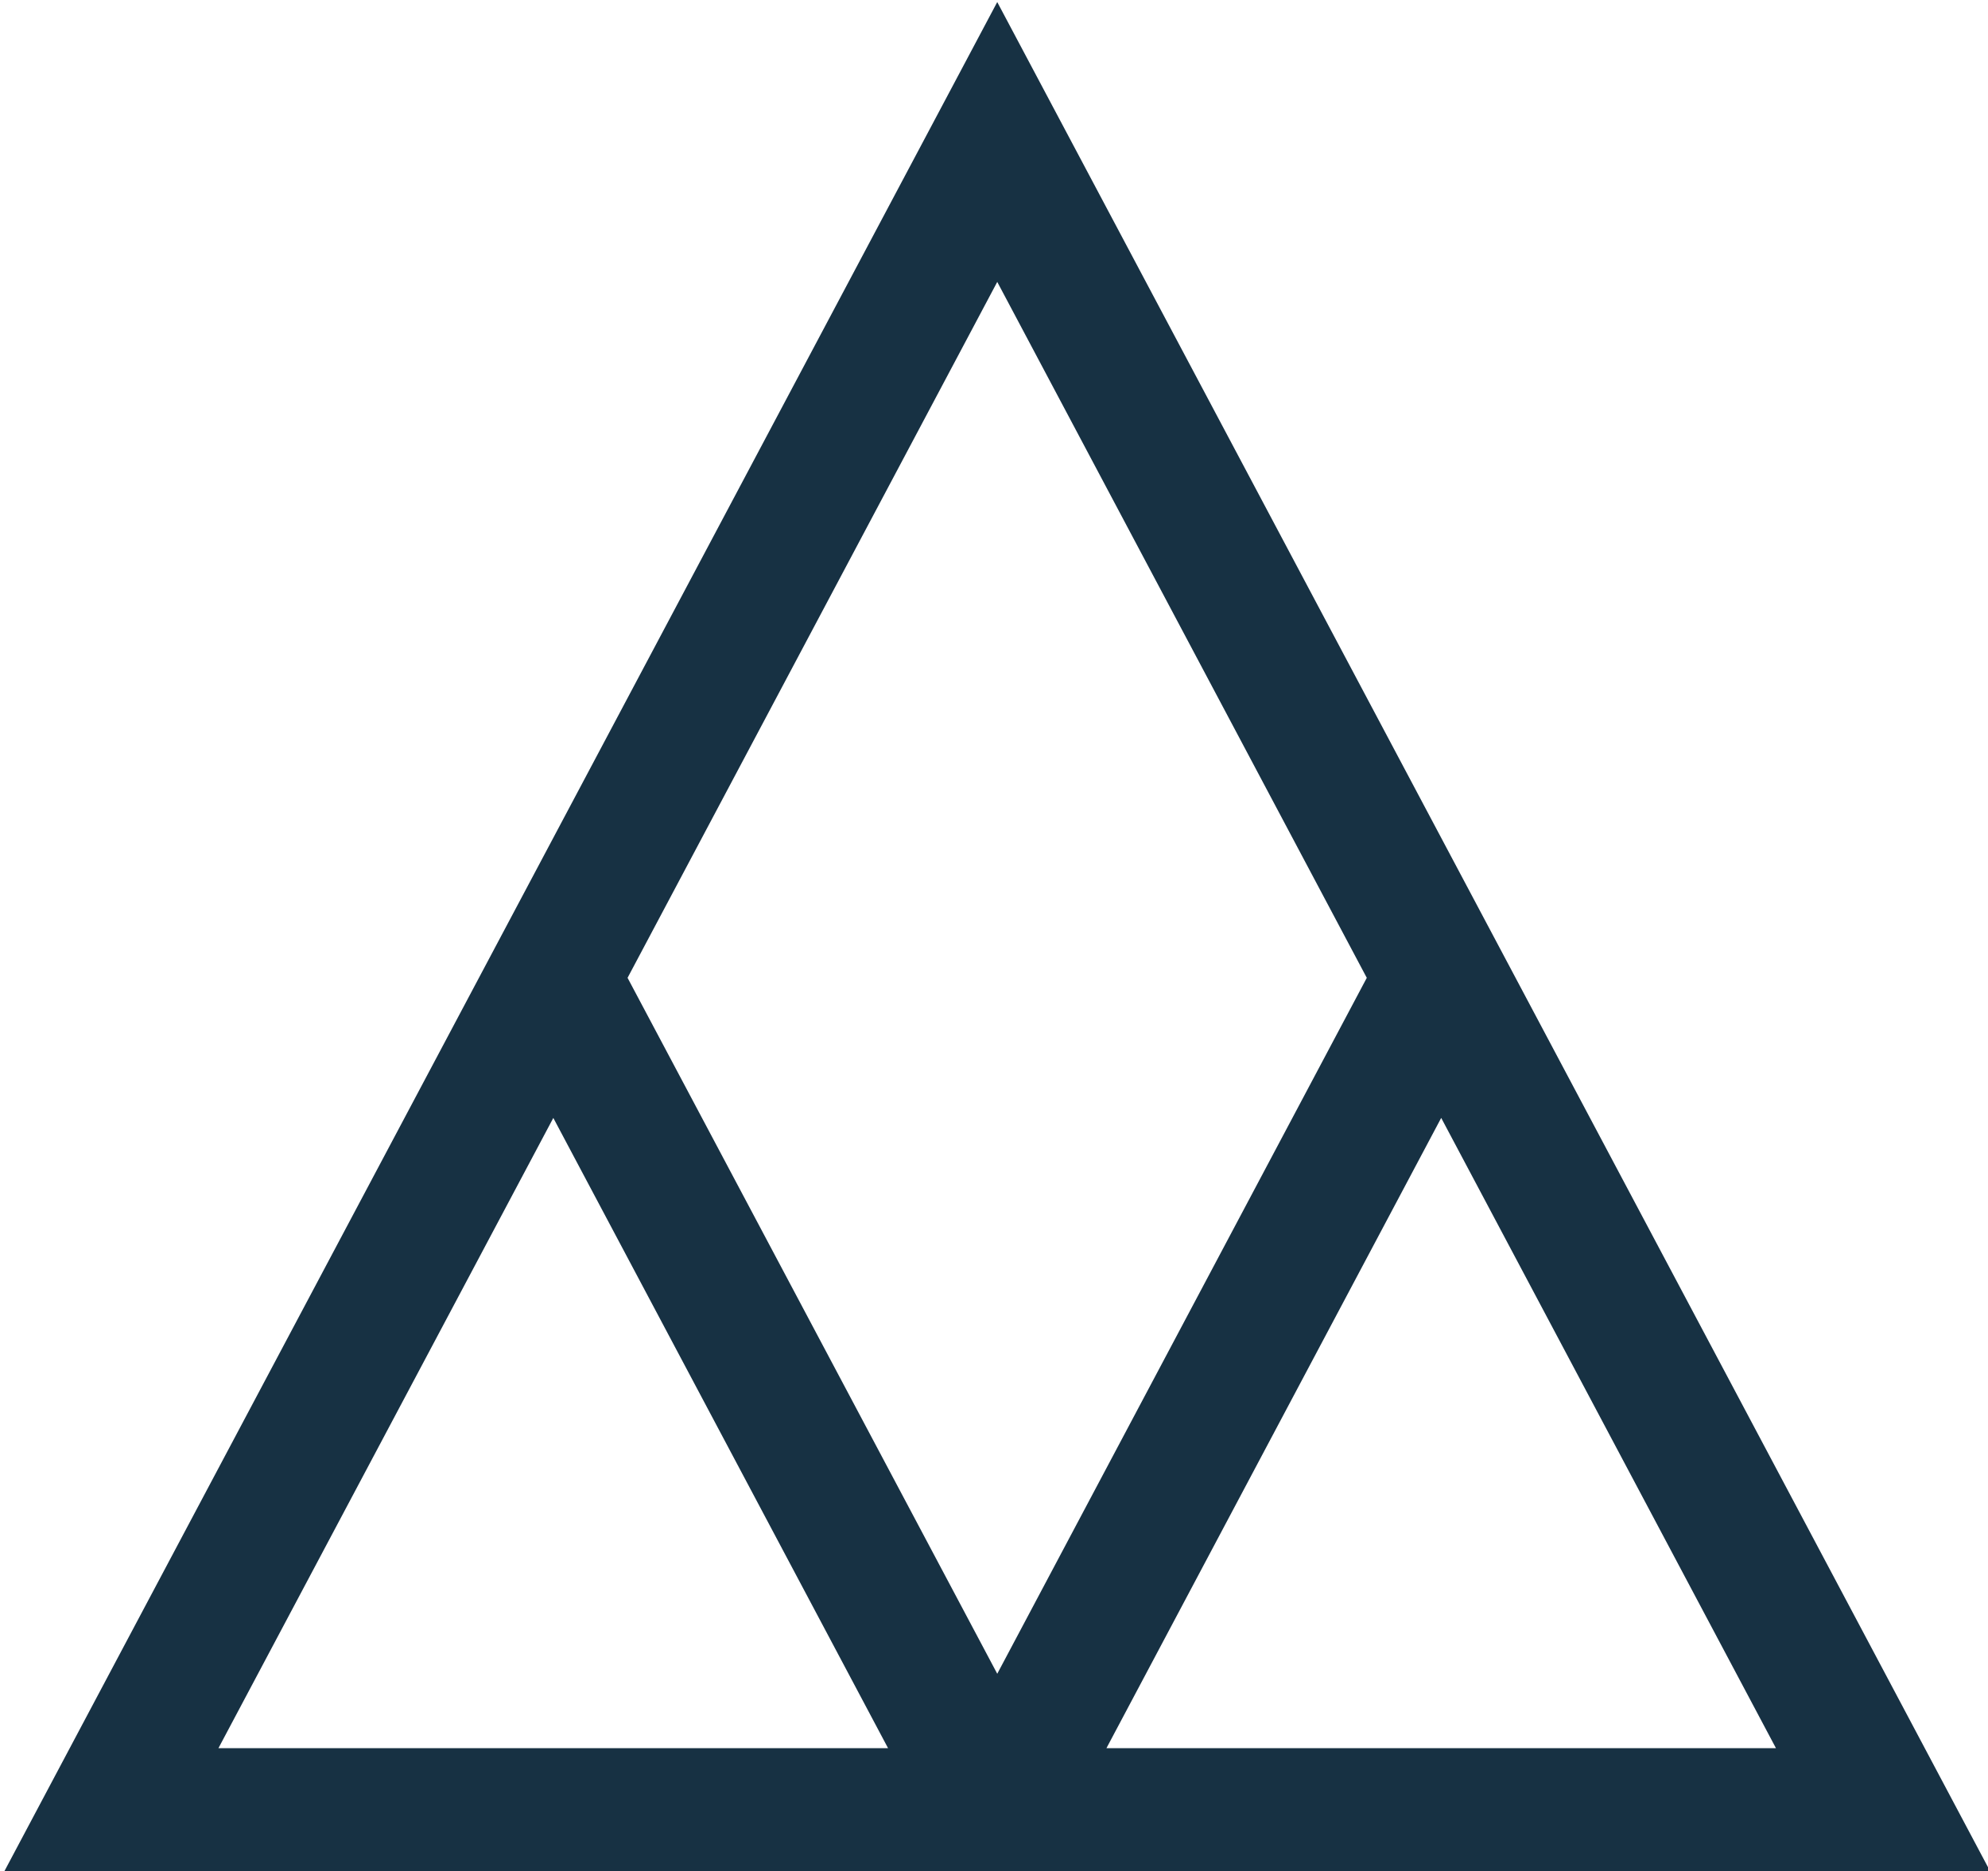 <svg xmlns="http://www.w3.org/2000/svg" class="ico" x="0" y="0" width="29" height="27.3" fill="#173143">
  <svg xmlns="http://www.w3.org/2000/svg" viewBox="0 0 99 93">
    <path d="M49.662.003L.002 93.498h99.32L49.661.003zm38.778 86.96H55.1l16.67-31.388 16.67 31.388zM68.064 48.6L49.662 83.258l-18.41-34.659 18.41-34.658 18.402 34.658zm-40.51 6.976l16.67 31.388H10.878l16.677-31.388z"/>
  </svg>
</svg>
